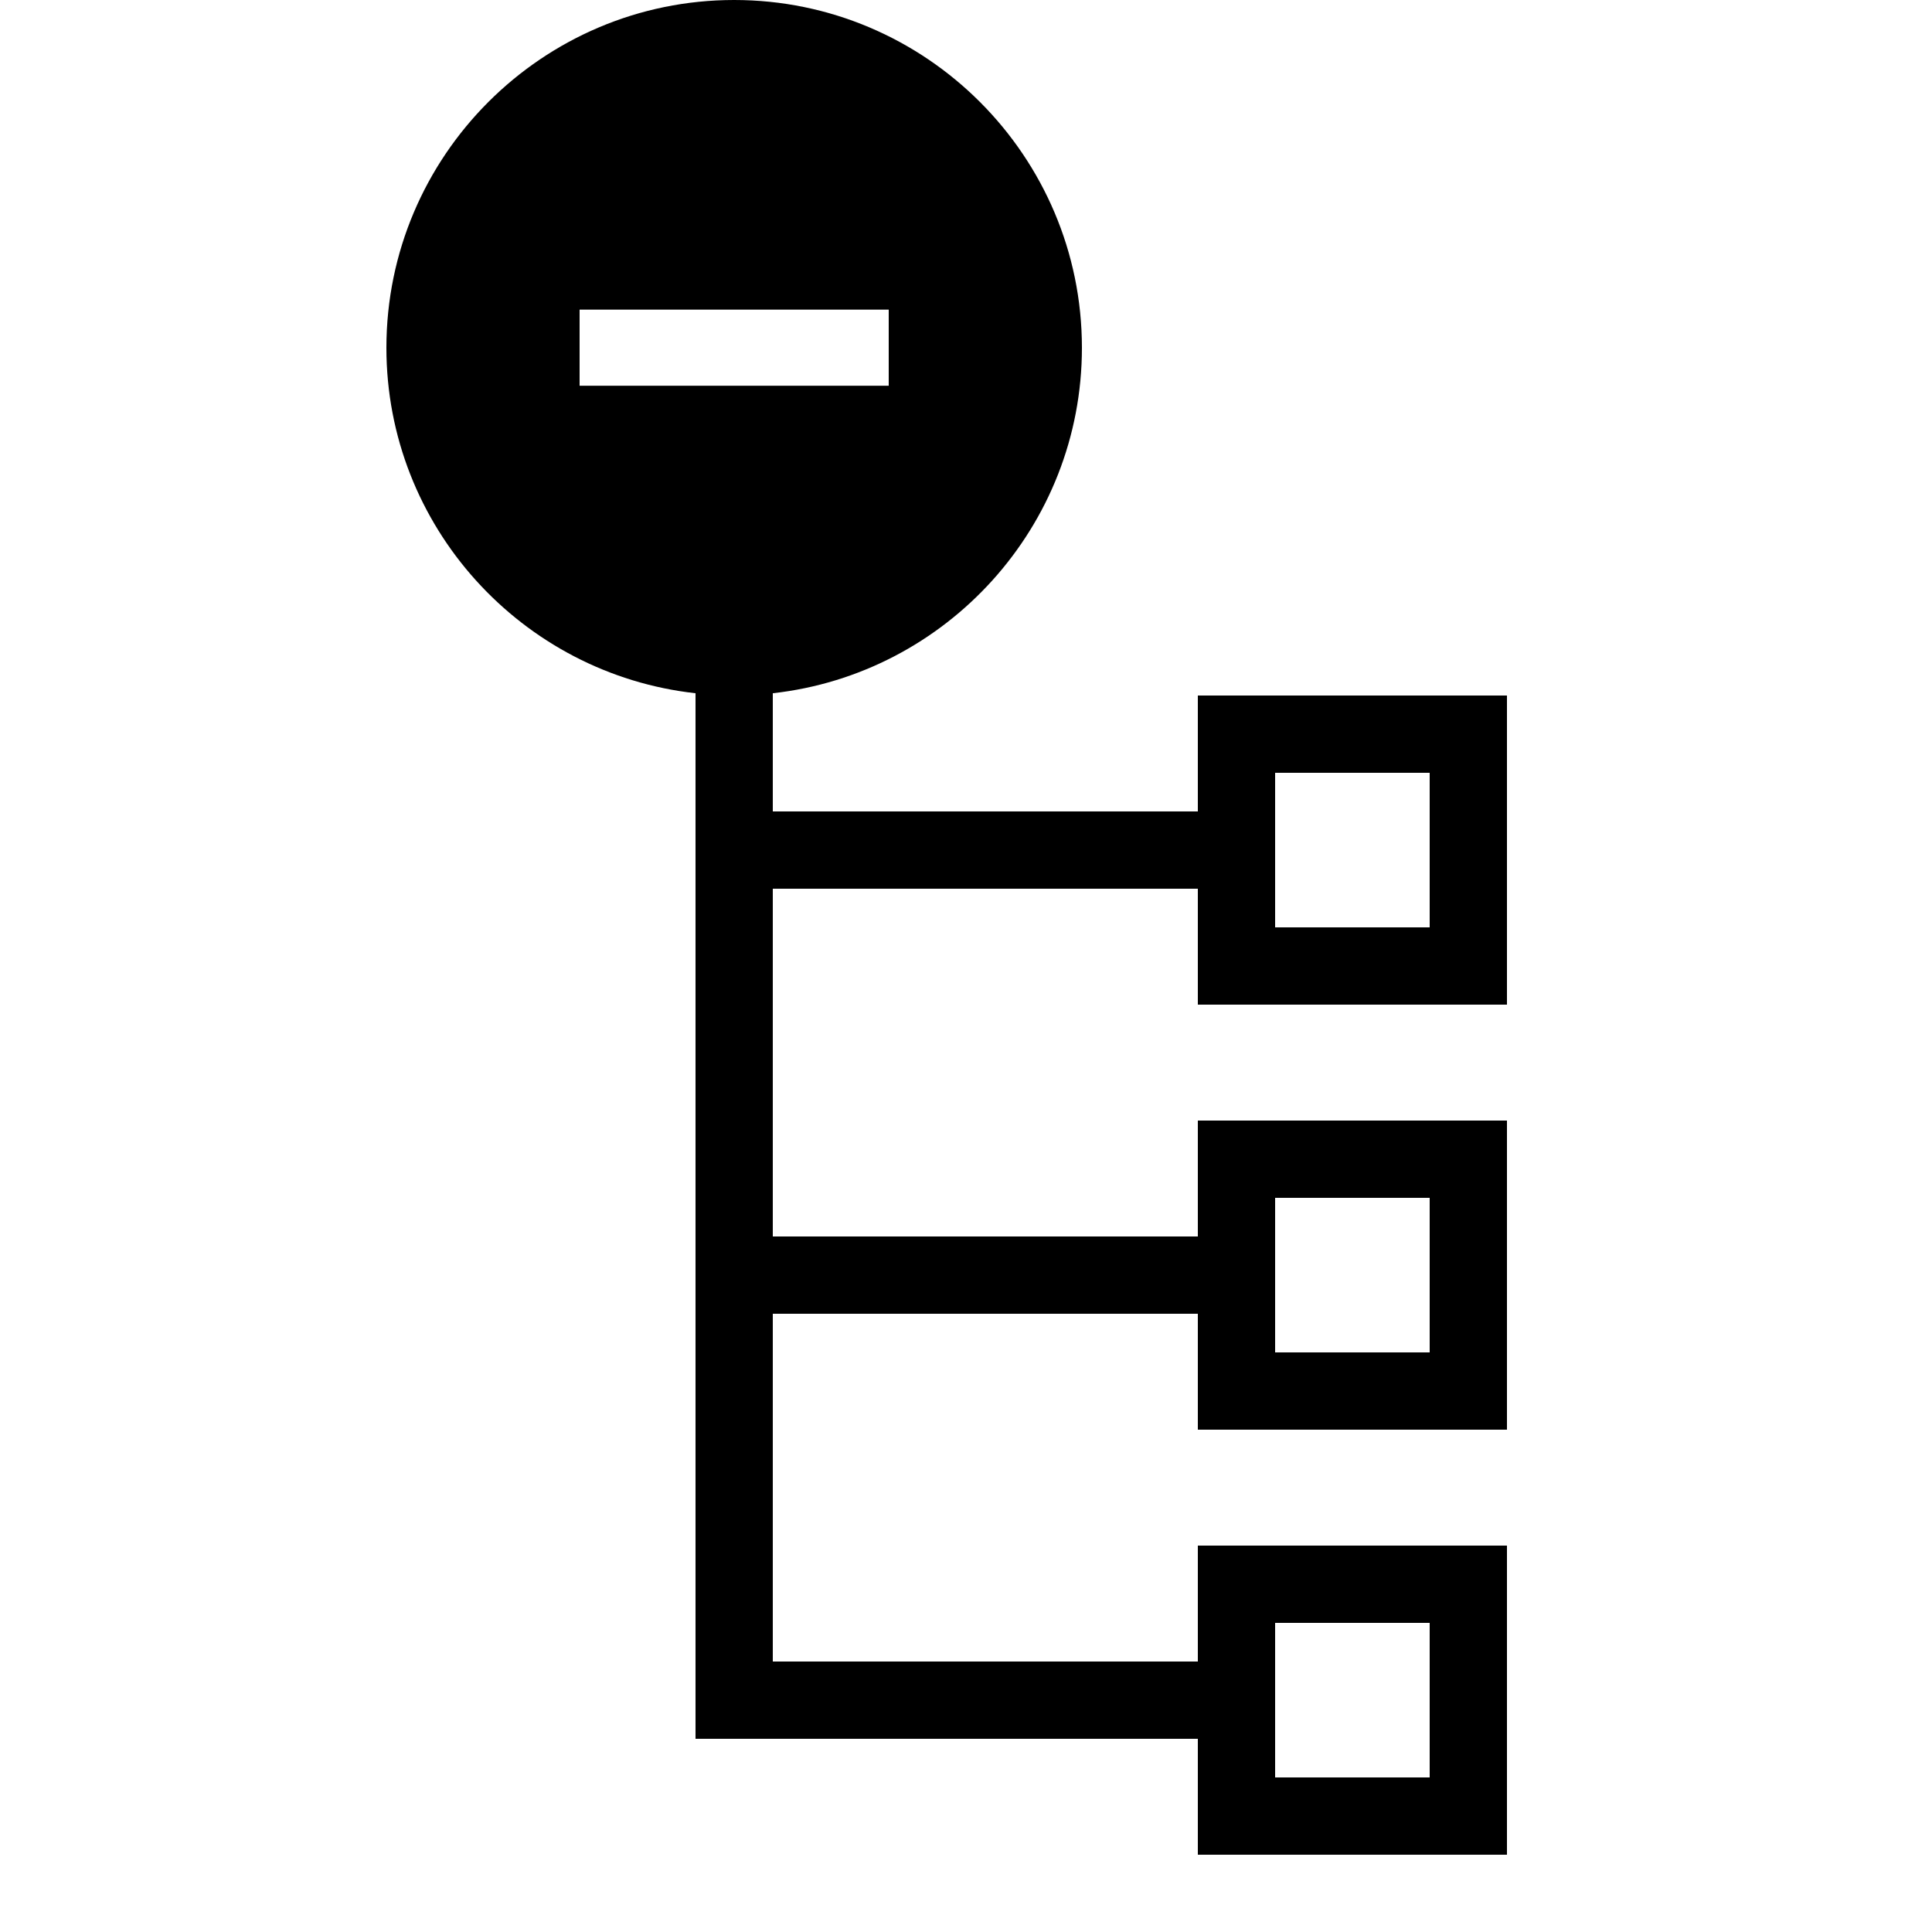 <?xml version="1.0"?>
<svg xmlns="http://www.w3.org/2000/svg" viewBox="0 0 50 50">
    <path d="M 19 0 C 14.037 0 10 4.038 10 9 C 10 13.624 13.506 17.442 18 17.941 L 18 45 L 31 45 L 31 48 L 39 48 L 39 40 L 31 40 L 31 41 L 31 43 L 20 43 L 20 34 L 31 34 L 31 37 L 39 37 L 39 29 L 31 29 L 31 30 L 31 32 L 20 32 L 20 23 L 31 23 L 31 26 L 39 26 L 39 18 L 31 18 L 31 19 L 31 21 L 20 21 L 20 17.941 C 24.494 17.442 28 13.624 28 9 C 28 4.038 23.963 0 19 0 z M 18 5 L 20 5 L 20 8 L 23 8 L 23 10 L 20 10 L 20 13 L 18 13 L 18 10 L 15 10 L 15 8 L 18 8 L 18 5 z M 33 20 L 37 20 L 37 24 L 33 24 L 33 23 L 33 21 L 33 20 z M 33 31 L 37 31 L 37 35 L 33 35 L 33 31 z M 33 42 L 37 42 L 37 46 L 33 46 L 33 42 z"/>
    <rect x="14.563" y="3.332" width="8.751" height="4.181" style="stroke: rgb(0, 0, 0);"></rect>
    <rect x="14.005" y="10.483" width="9.89" height="2.347" style="stroke: rgb(0, 0, 0);"></rect>
</svg>
